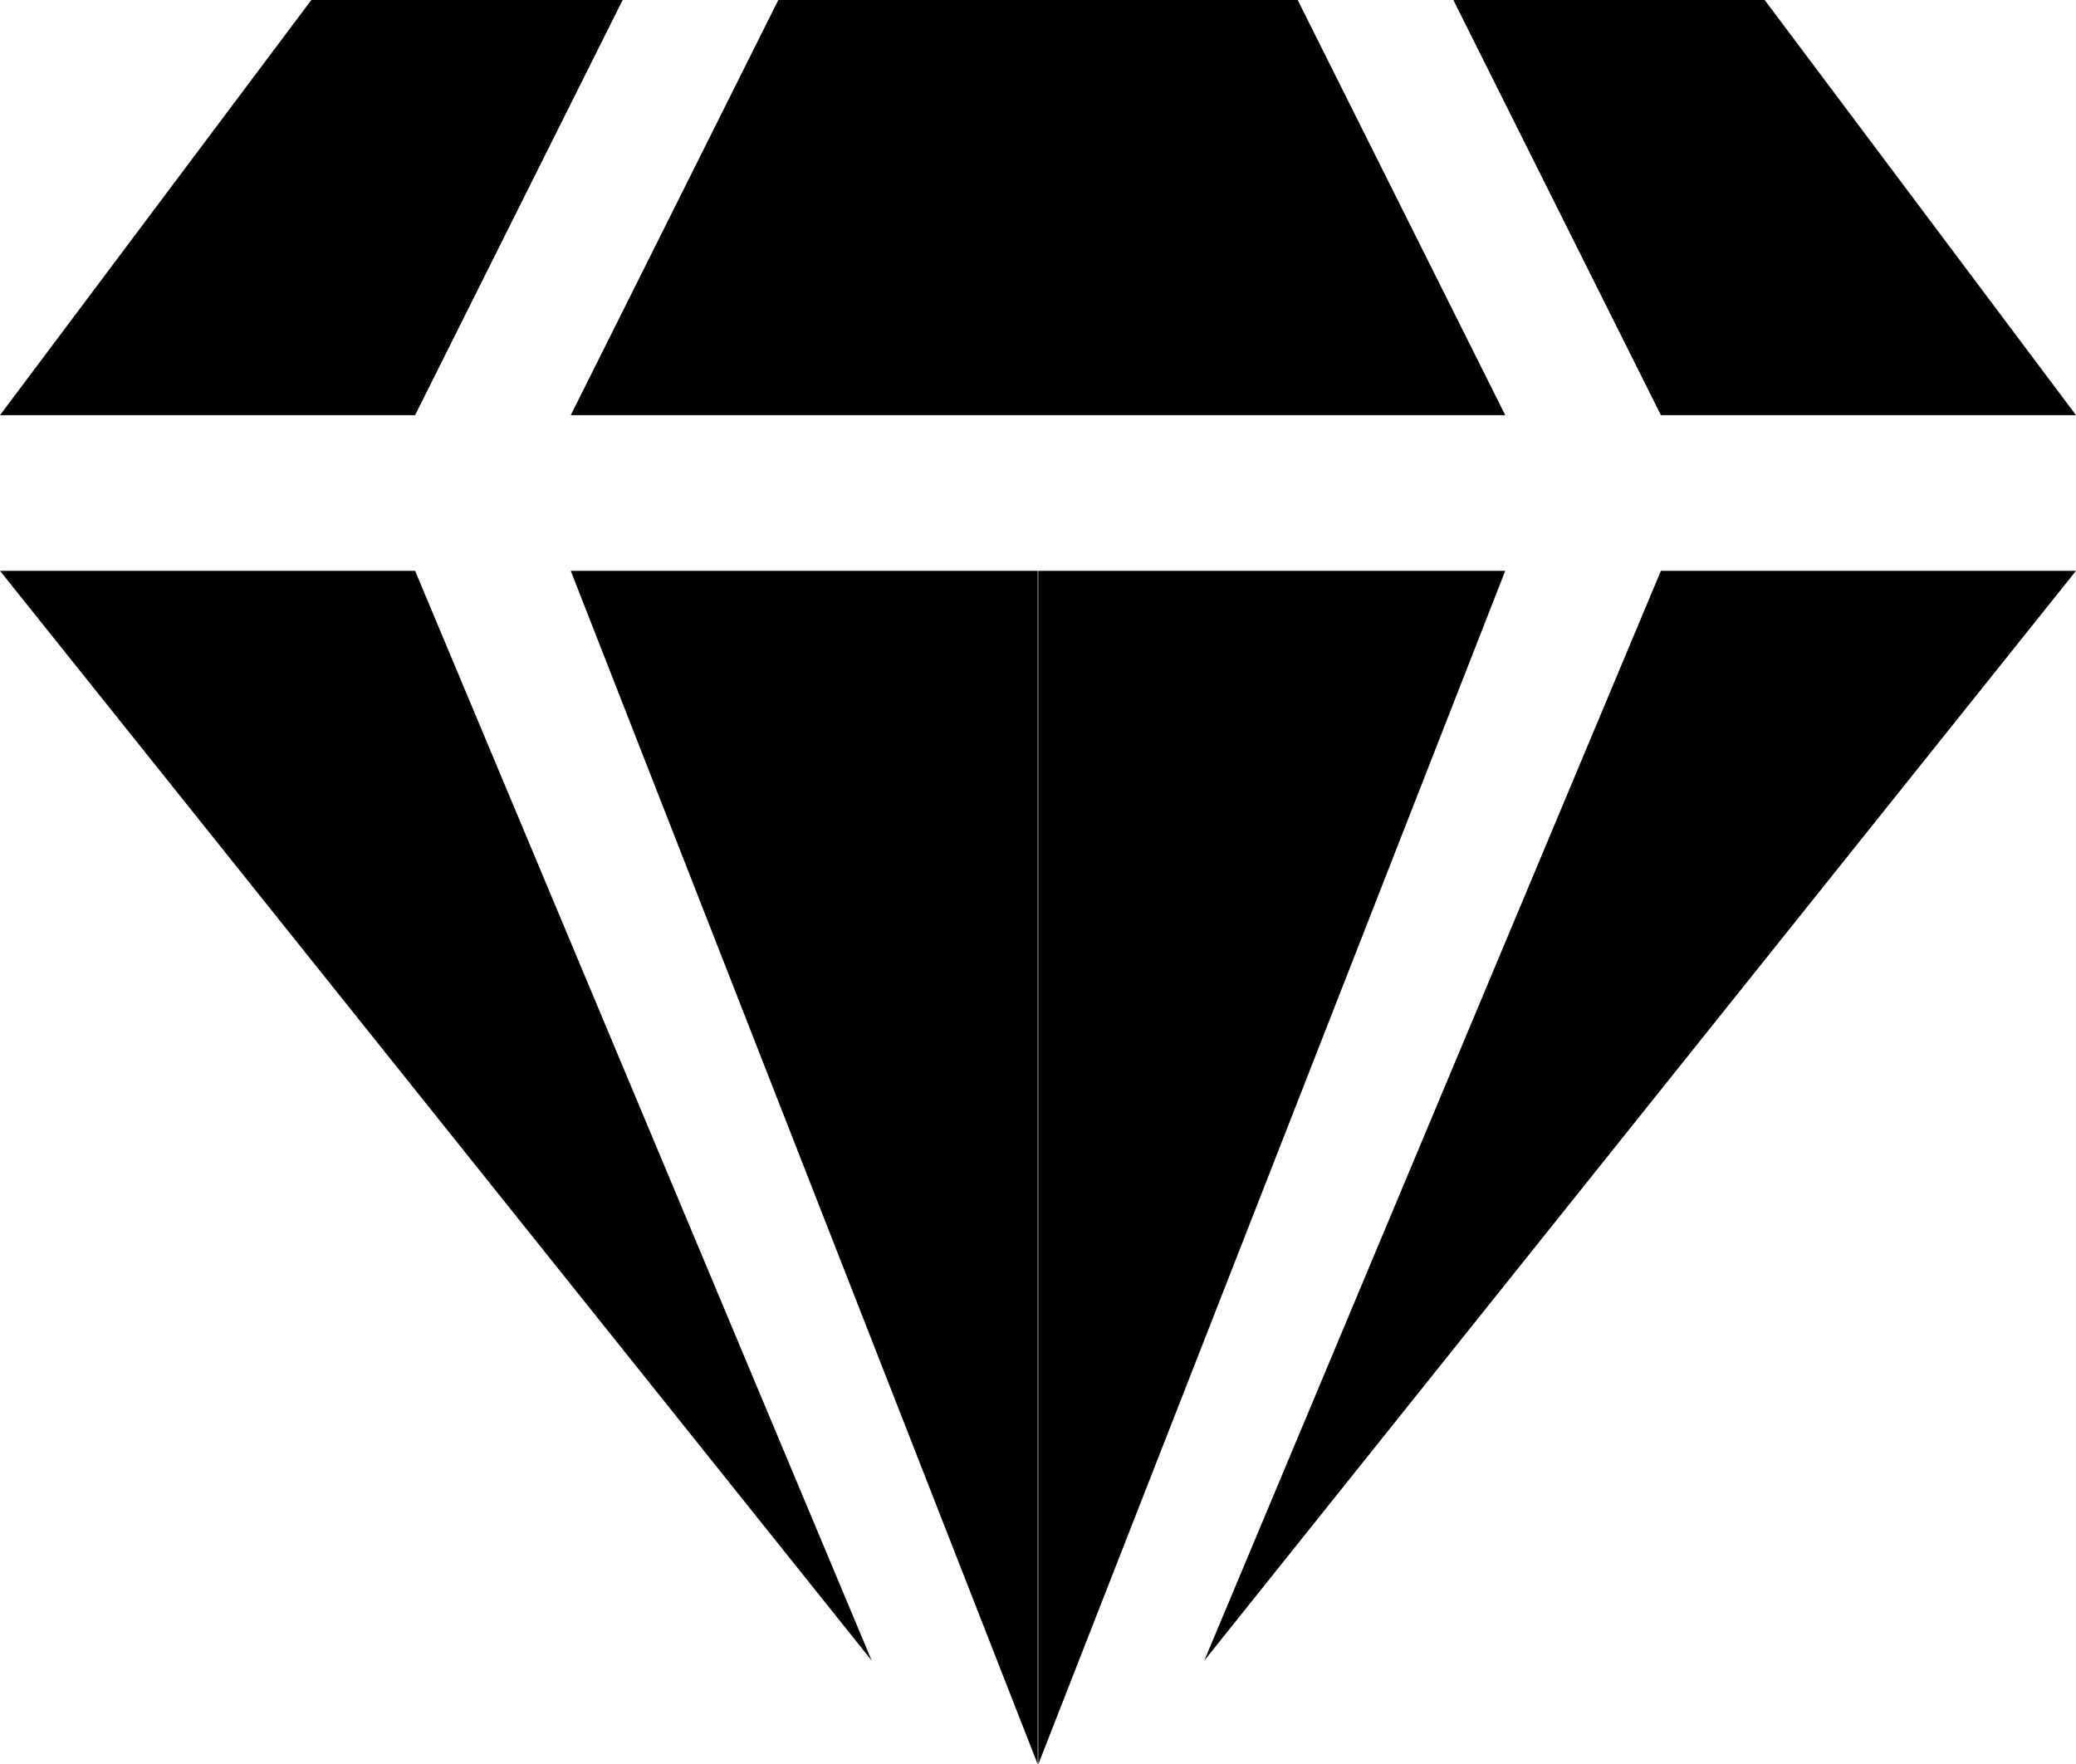 <svg xmlns="http://www.w3.org/2000/svg" viewBox="2 4 20.005 17"><g id="account_unlinked"><path d="M12.002,8 L7.5,8 L9.5,4 L12.002,4 L14.505,4 L16.505,8 L12.002,8 Z M5,4 L8,4 L6,8 L2,8 L5,4 Z M6,9.5 L10.4,20 L2,9.5 L6,9.5 Z M7.5,9.5 L12,9.5 L12,21 L7.5,9.5 Z M19.005,4 L22.005,8 L18.005,8 L16.005,4 L19.005,4 Z M18.005,9.5 L22.005,9.5 L13.605,20 L18.005,9.5 Z M16.505,9.5 L12.005,21 L12.005,9.5 L16.505,9.5 Z"/></g></svg>